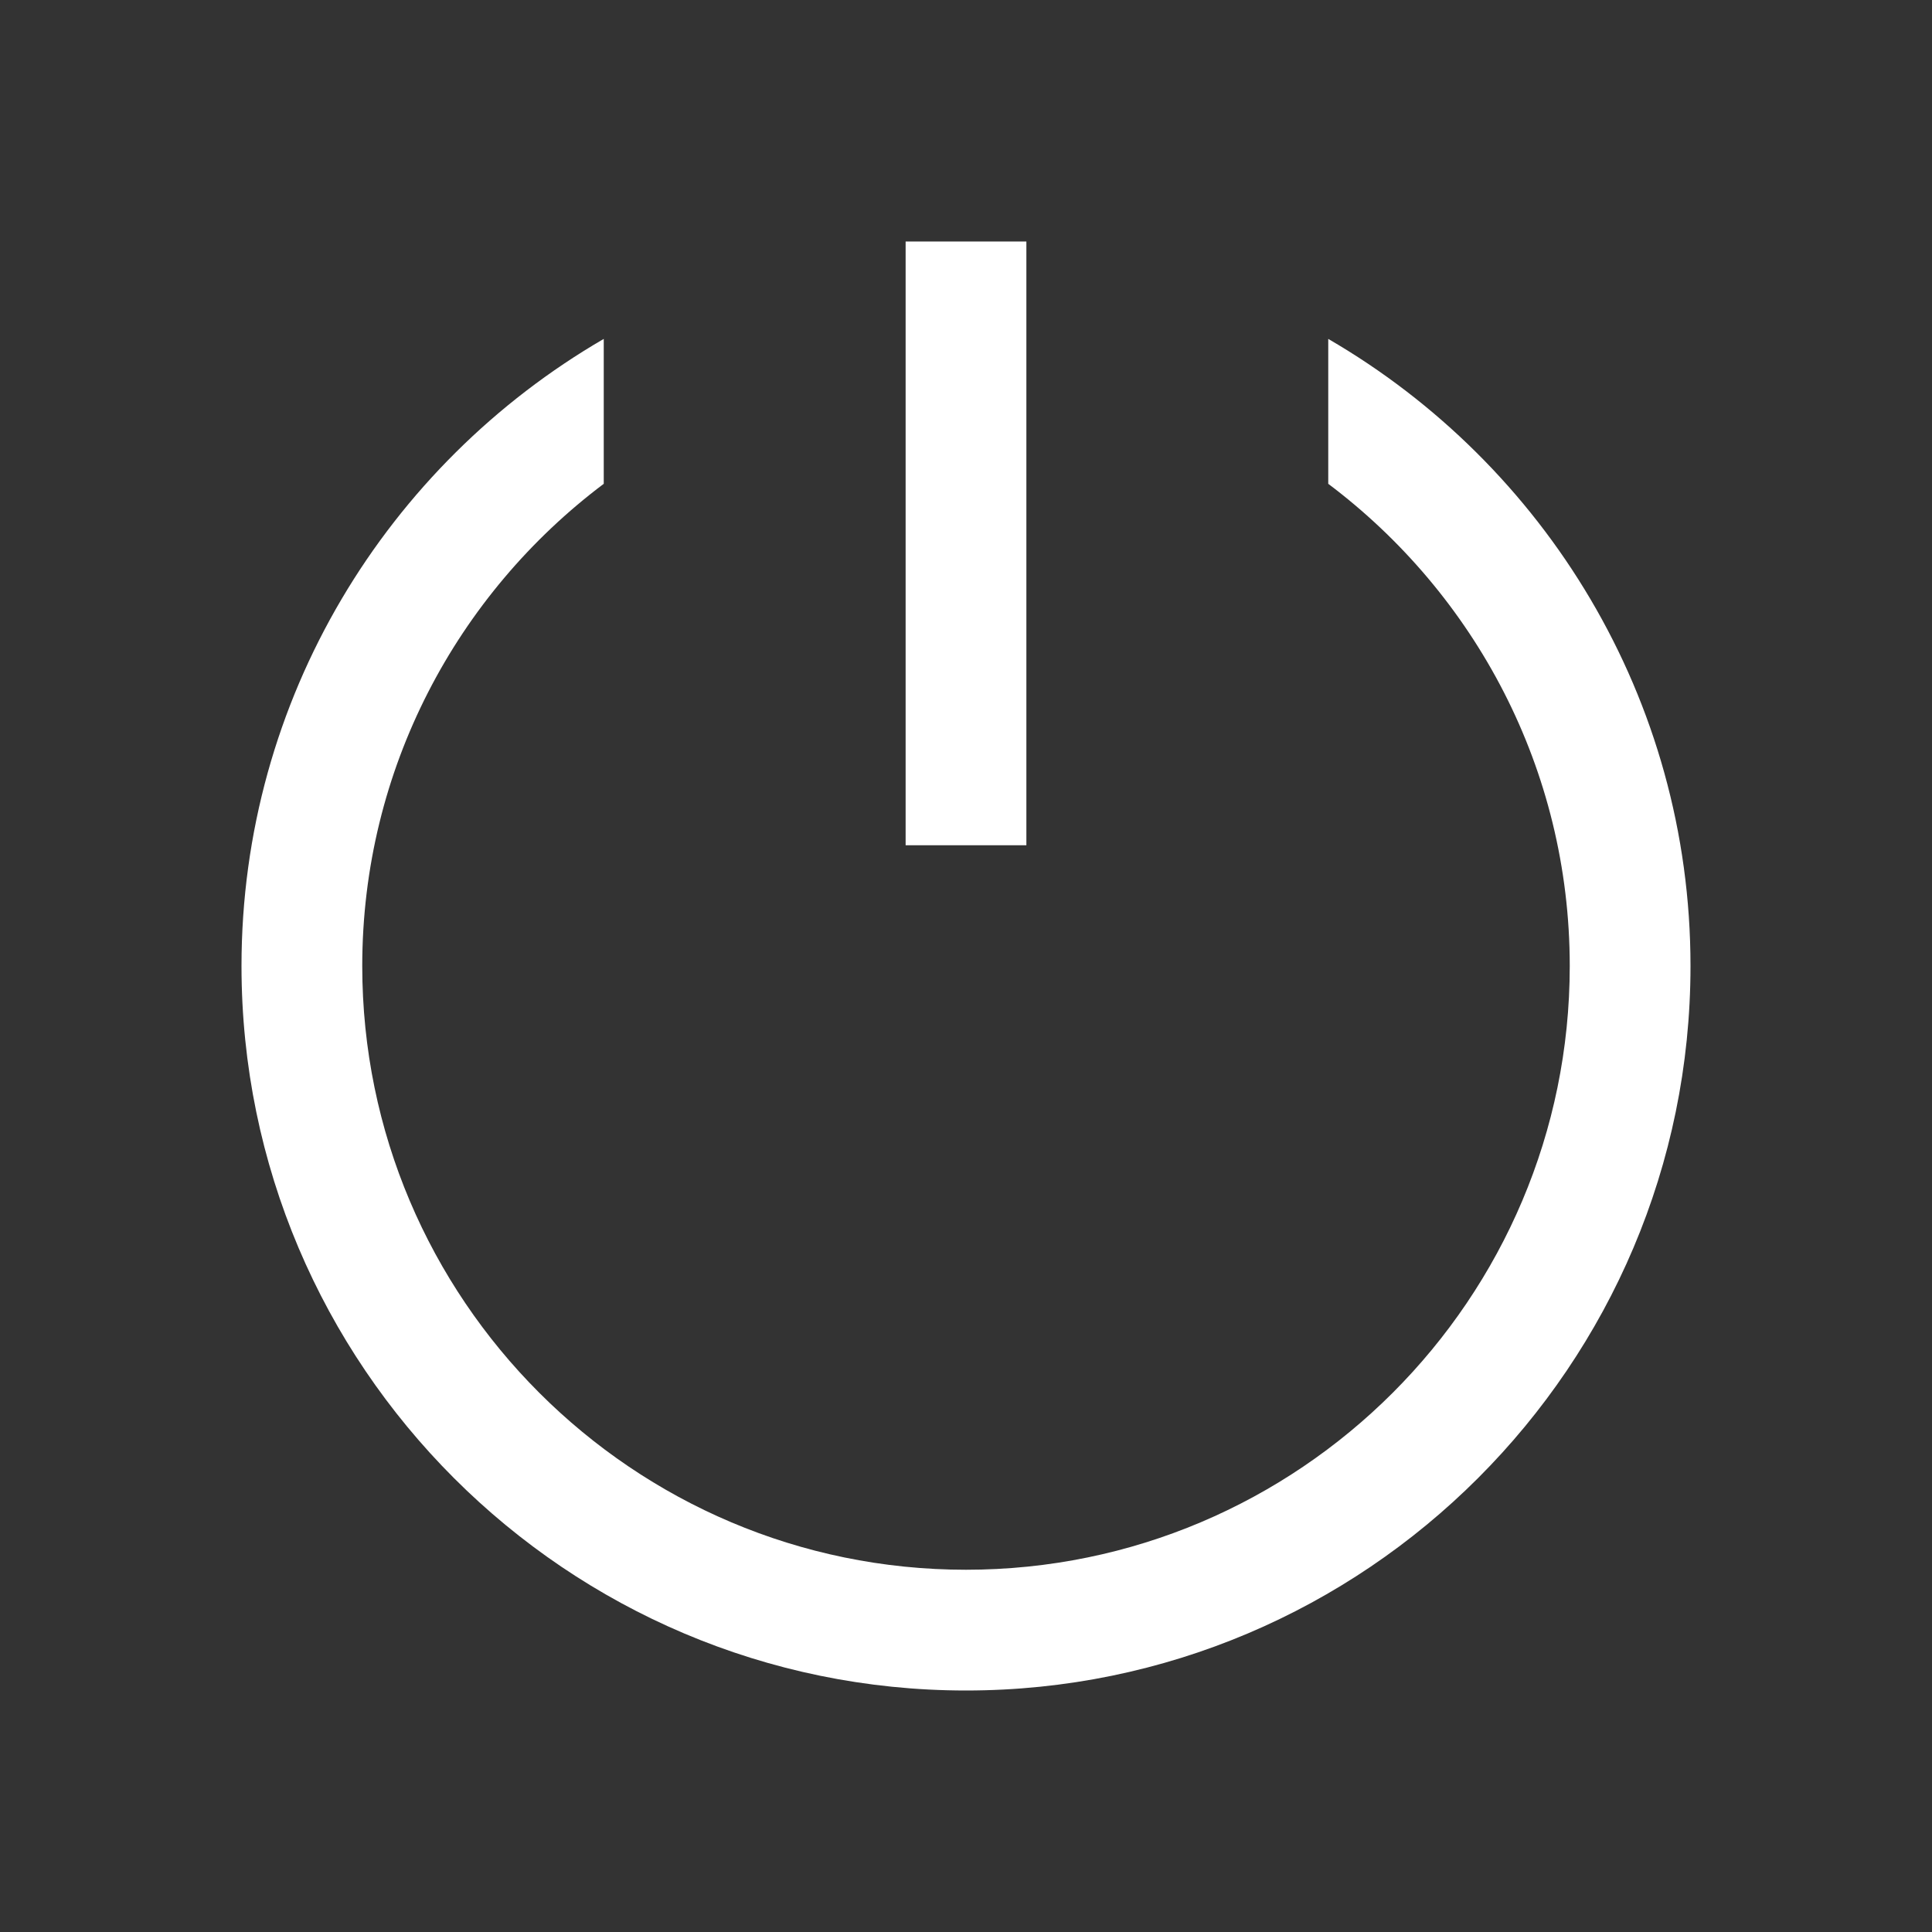 <svg width="24" height="24" viewBox="0 0 24 24" fill="none" xmlns="http://www.w3.org/2000/svg">
<rect x="0" y="0" width="24" height="24" fill="#333333" stroke="none"/>
<path d="M11.25 10.5V3H12.75V10.5H11.25Z" fill="white"/>
<path d="M16.5 6.01C18.32 7.379 19.5 9.553 19.5 12C19.5 16.137 16.137 19.5 12 19.5C7.863 19.5 4.5 16.137 4.5 12C4.5 9.553 5.68 7.379 7.5 6.01V4.21C4.814 5.769 3 8.676 3 12C3 16.963 7.037 21 12 21C16.963 21 21 16.963 21 12C21 8.676 19.186 5.769 16.5 4.21V6.01Z" fill="white"/>
</svg>
